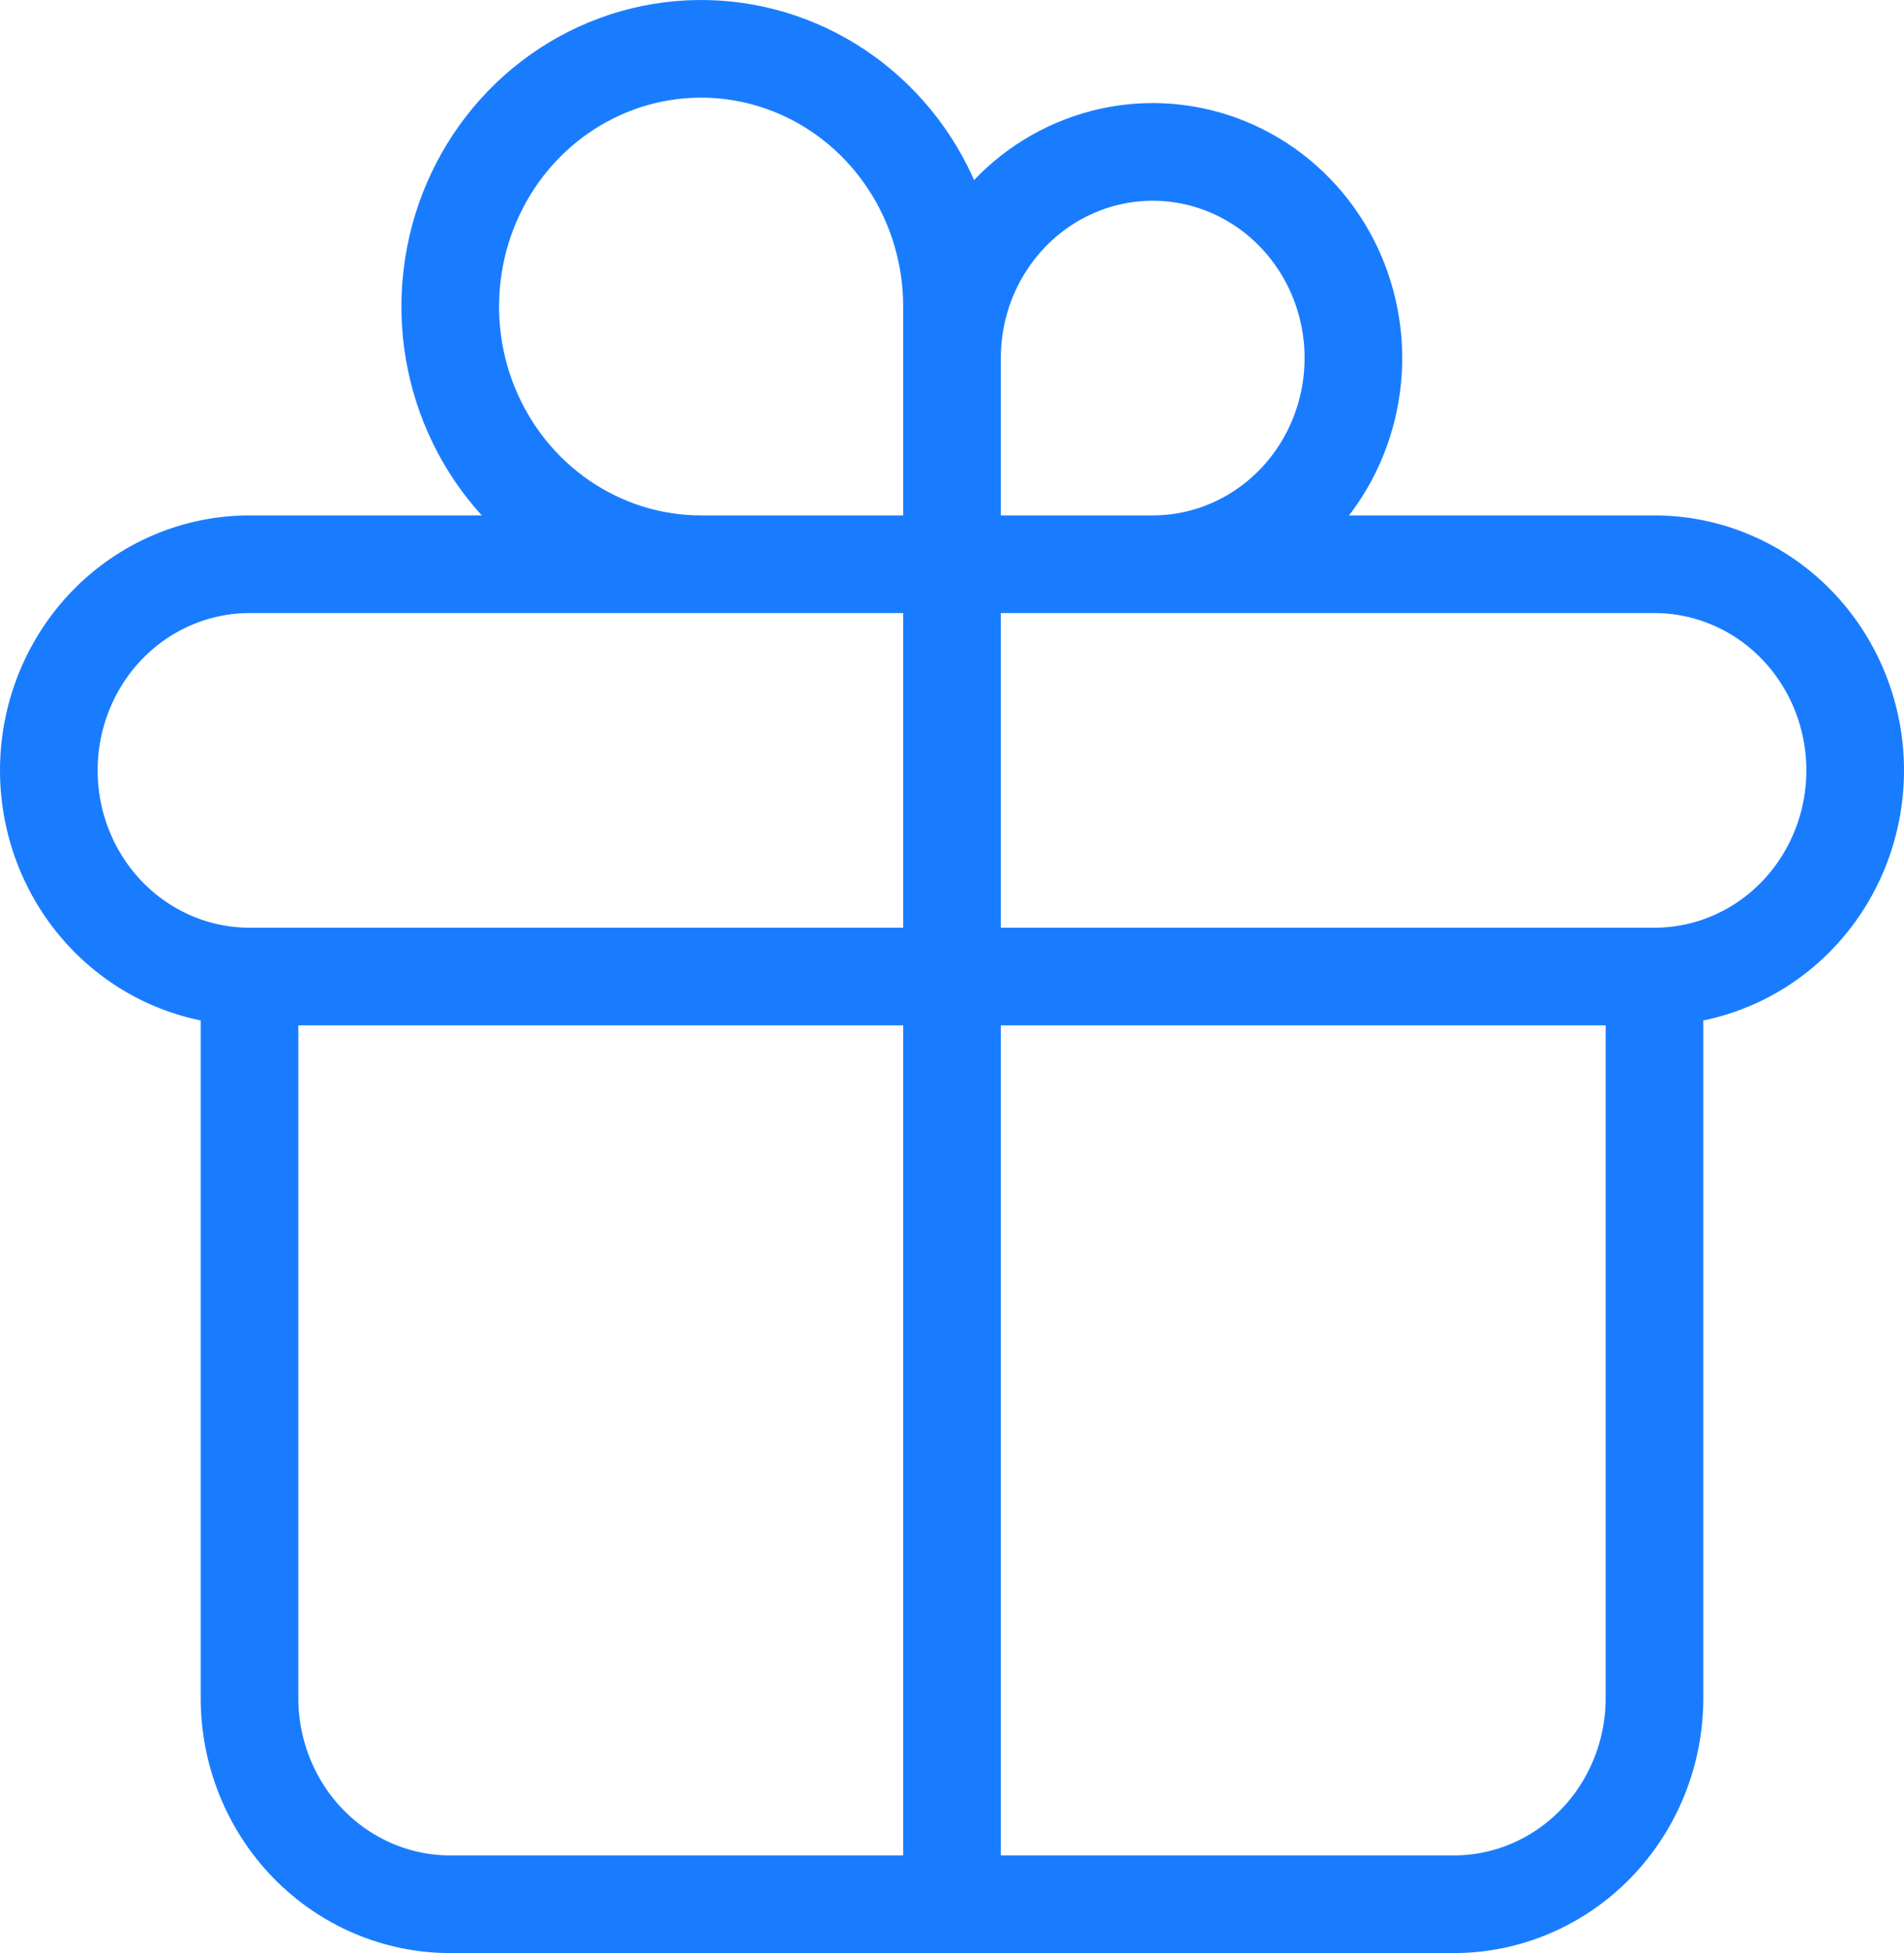 <svg width="39" height="40" viewBox="0 0 39 40" fill="none" xmlns="http://www.w3.org/2000/svg">
<path d="M5.111 20V34.778C5.111 35.898 5.544 36.971 6.315 37.763C7.086 38.555 8.132 39 9.222 39H29.778C30.868 39 31.914 38.555 32.685 37.763C33.456 36.971 33.889 35.898 33.889 34.778V20M19.5 11.556V39V11.556ZM19.5 11.556V7.333C19.5 6.498 19.741 5.682 20.193 4.988C20.645 4.293 21.287 3.752 22.038 3.433C22.789 3.113 23.616 3.029 24.413 3.192C25.211 3.355 25.943 3.757 26.518 4.348C27.093 4.938 27.485 5.691 27.643 6.51C27.802 7.329 27.72 8.178 27.409 8.949C27.098 9.721 26.571 10.38 25.895 10.844C25.219 11.308 24.424 11.556 23.611 11.556H19.5ZM19.5 11.556V6.278C19.5 5.234 19.199 4.214 18.634 3.346C18.069 2.478 17.267 1.801 16.328 1.402C15.389 1.002 14.355 0.898 13.359 1.101C12.362 1.305 11.446 1.808 10.727 2.546C10.009 3.284 9.519 4.224 9.321 5.248C9.123 6.272 9.224 7.333 9.613 8.297C10.002 9.262 10.661 10.086 11.506 10.666C12.351 11.246 13.345 11.556 14.361 11.556H19.5ZM5.111 20H33.889H5.111ZM5.111 20C4.021 20 2.975 19.555 2.204 18.763C1.433 17.971 1 16.898 1 15.778C1 14.658 1.433 13.584 2.204 12.792C2.975 12 4.021 11.556 5.111 11.556H33.889C34.979 11.556 36.025 12 36.796 12.792C37.567 13.584 38 14.658 38 15.778C38 16.898 37.567 17.971 36.796 18.763C36.025 19.555 34.979 20 33.889 20H5.111Z" stroke="#197CFF" stroke-width="2" stroke-linecap="round" stroke-linejoin="round"/>
</svg>
